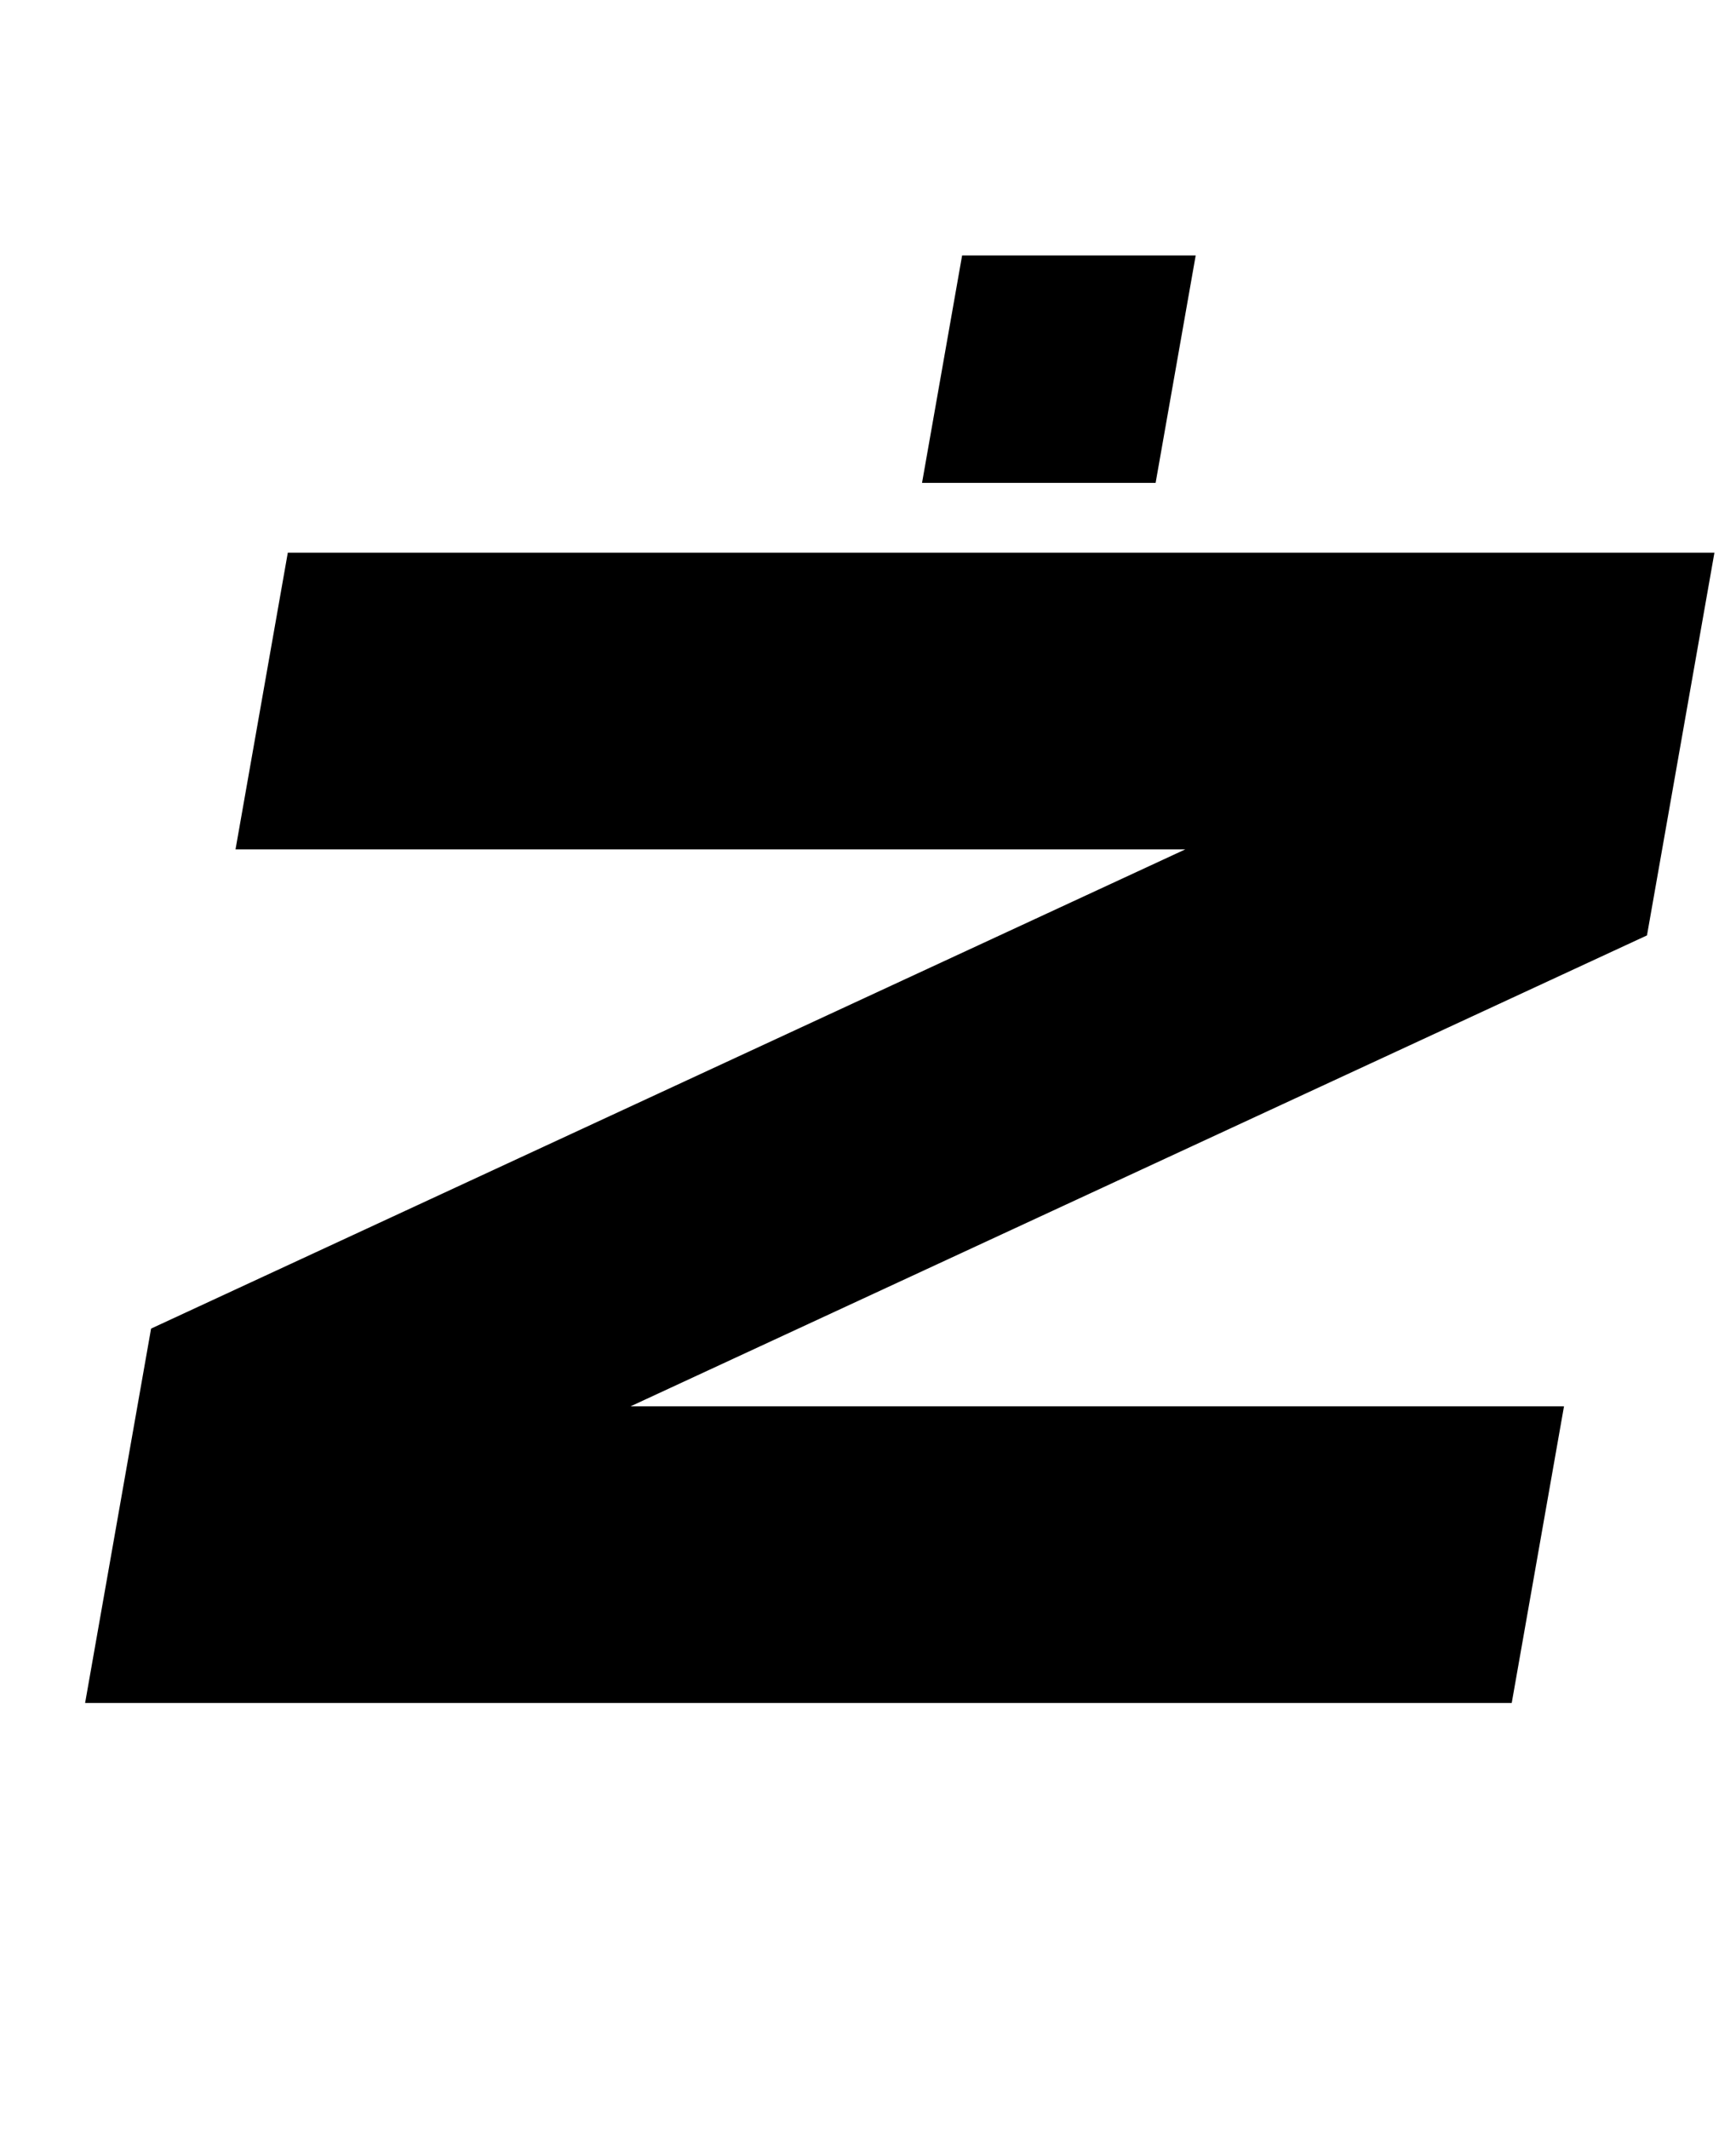 <?xml version="1.0" standalone="no"?>
<!DOCTYPE svg PUBLIC "-//W3C//DTD SVG 1.1//EN" "http://www.w3.org/Graphics/SVG/1.1/DTD/svg11.dtd" >
<svg xmlns="http://www.w3.org/2000/svg" xmlns:xlink="http://www.w3.org/1999/xlink" version="1.1" viewBox="-10 0 816 1000">
   <path fill="currentColor"
d="M442.236 120l-18.836 106.821h109.794l18.836 -106.821h-109.794zM778.238 259.617v0h-652.954l-24.574 139.366h446.457l-486.151 225.119l-7.99 45.315l-3.103 17.592l-19.916 112.95h670.577l24.571 -139.351h-438.741l477.747 -221.211l8.68 -49.225
l7.979 -45.257l15.041 -85.3h-17.623z" />
</svg>
